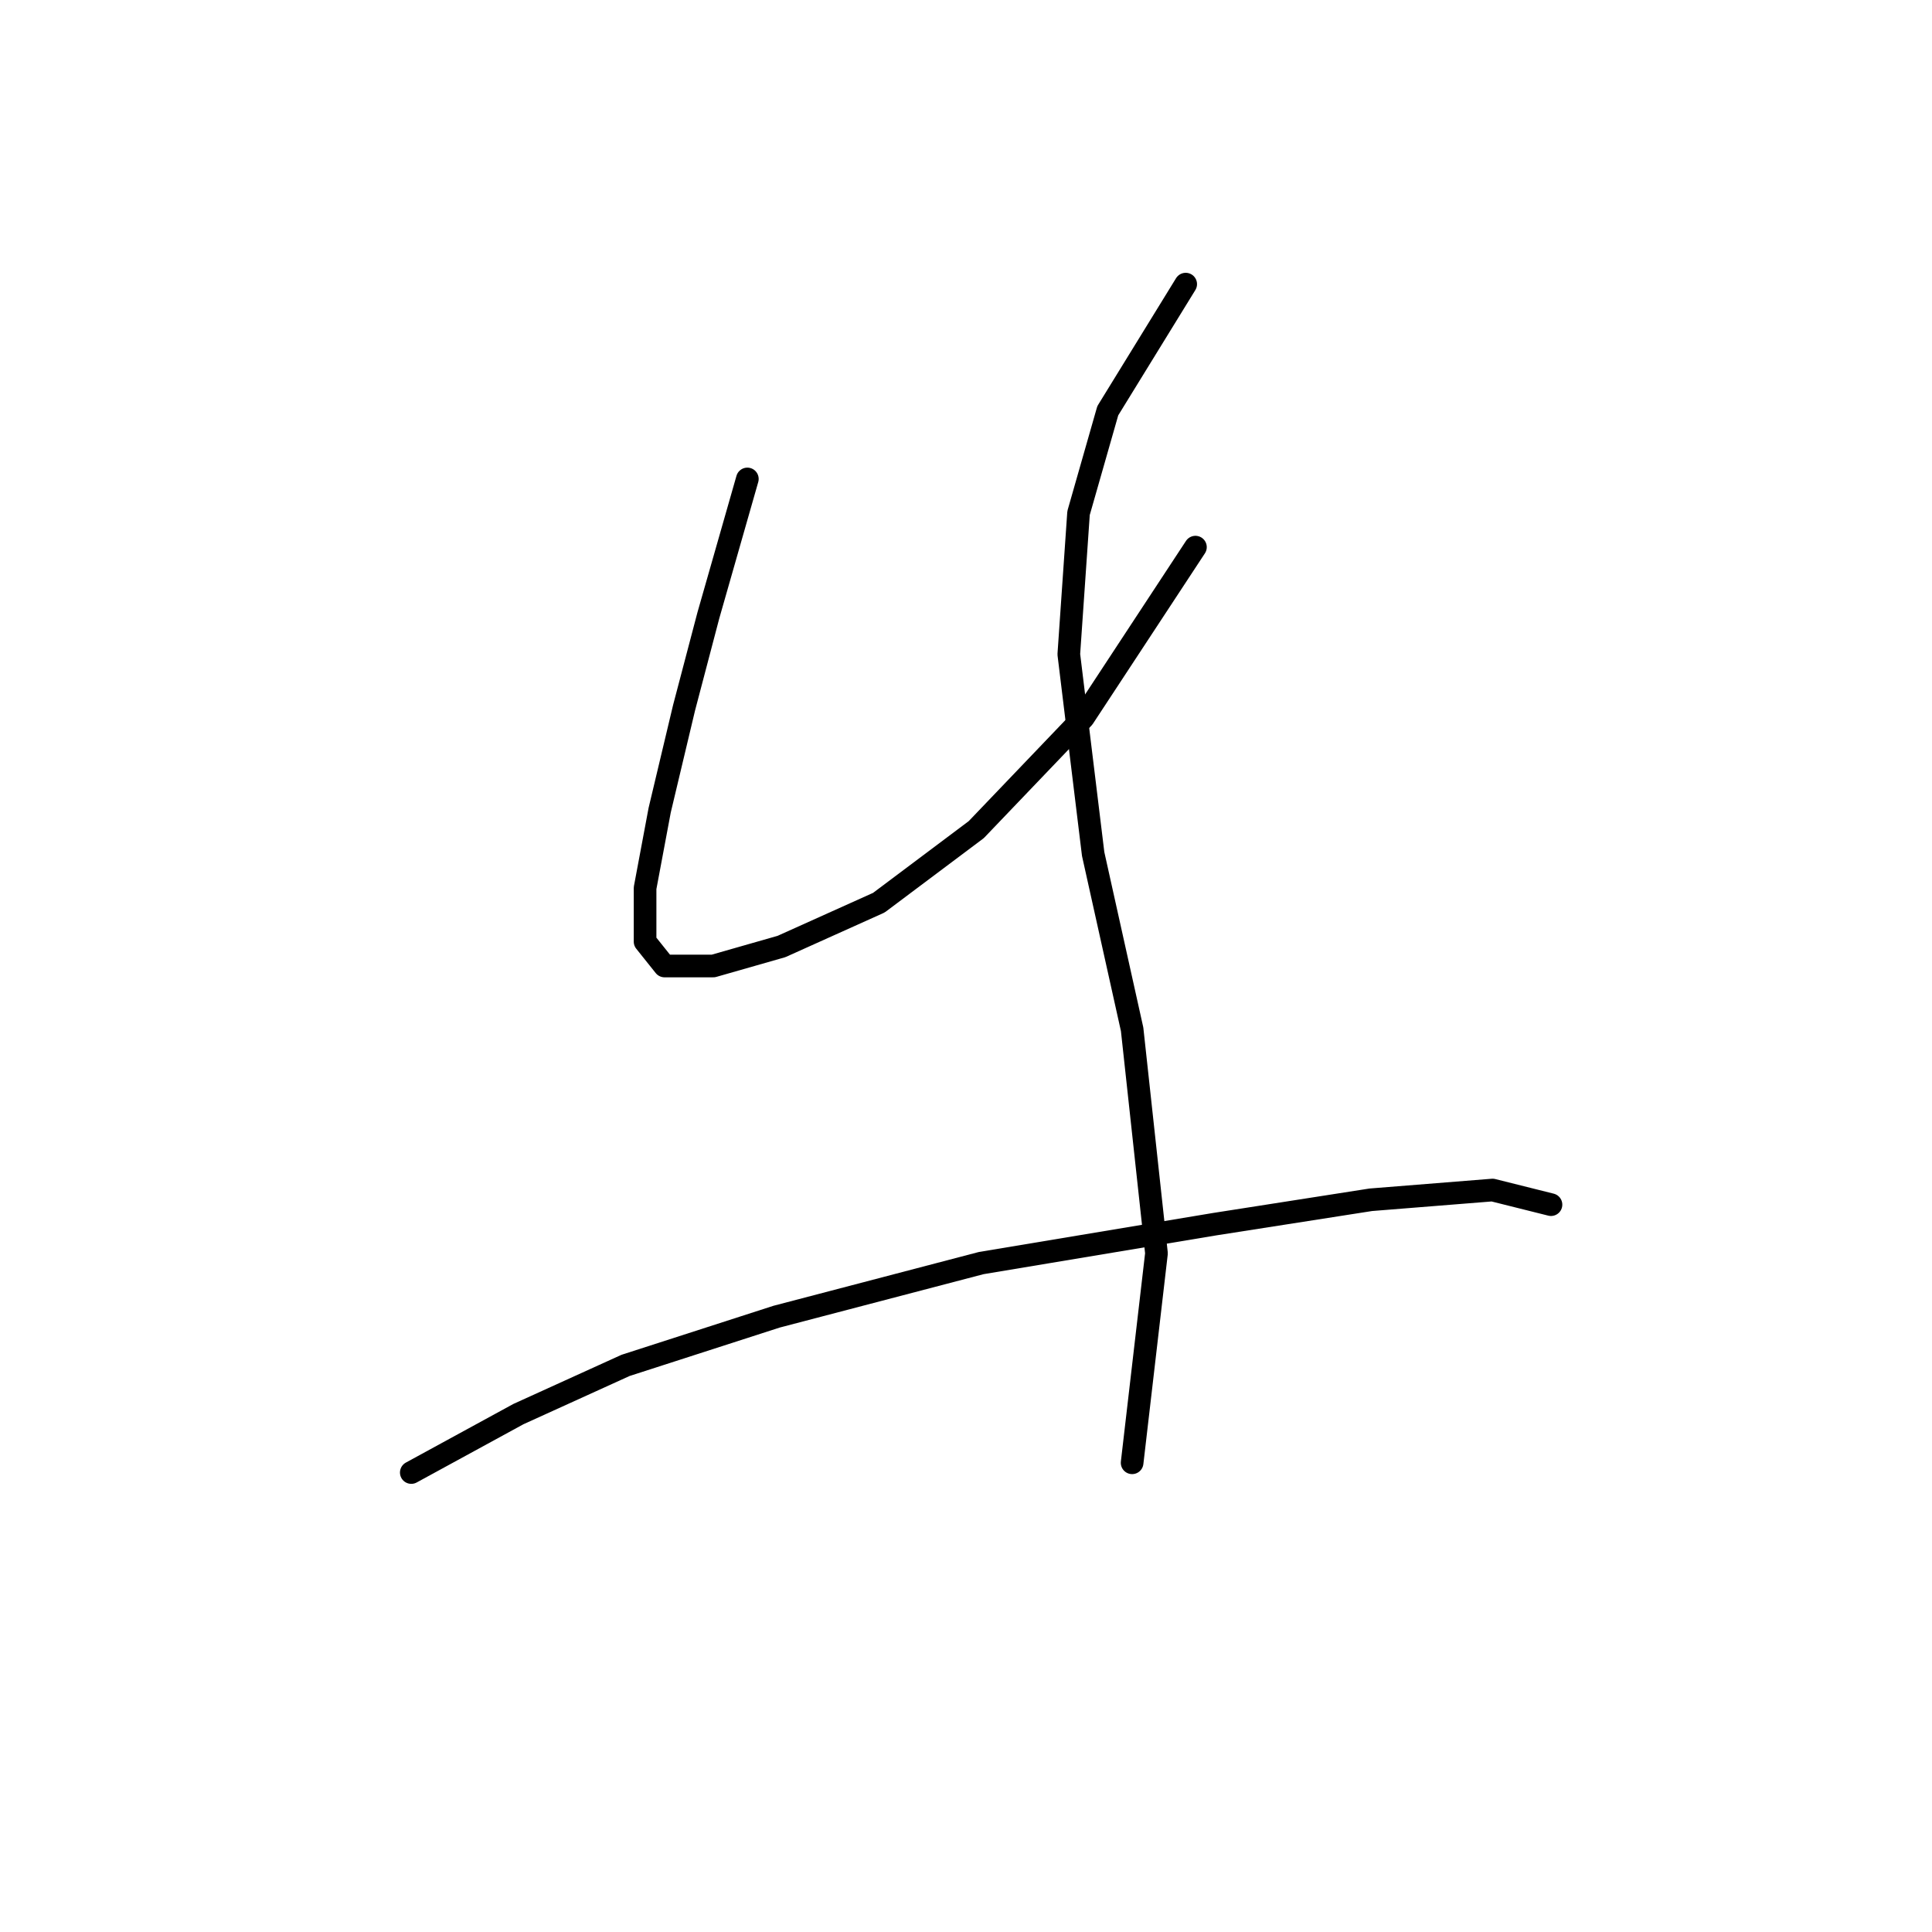 <?xml version="1.0" standalone="no"?>
    <svg width="256" height="256" xmlns="http://www.w3.org/2000/svg" version="1.1">
    <polyline stroke="black" stroke-width="3" stroke-linecap="round" fill="transparent" stroke-linejoin="round" points="99.028 63.463 93.865 81.533 90.639 93.795 87.412 107.348 85.476 117.674 85.476 124.773 88.057 128 94.511 128 103.546 125.418 116.453 119.61 129.361 109.929 143.559 95.086 158.402 72.498 158.402 72.498 " />
        <polyline stroke="black" stroke-width="3" stroke-linecap="round" fill="transparent" stroke-linejoin="round" points="157.111 37.648 146.785 54.428 142.913 67.981 141.622 86.696 144.849 113.156 150.012 136.389 153.239 166.076 150.012 193.827 150.012 193.827 " />
        <polyline stroke="black" stroke-width="3" stroke-linecap="round" fill="transparent" stroke-linejoin="round" points="54.498 195.118 68.696 187.373 82.894 180.92 102.901 174.466 130.006 167.367 160.984 162.204 181.635 158.977 197.769 157.686 205.514 159.623 205.514 159.623 " />
        </svg>